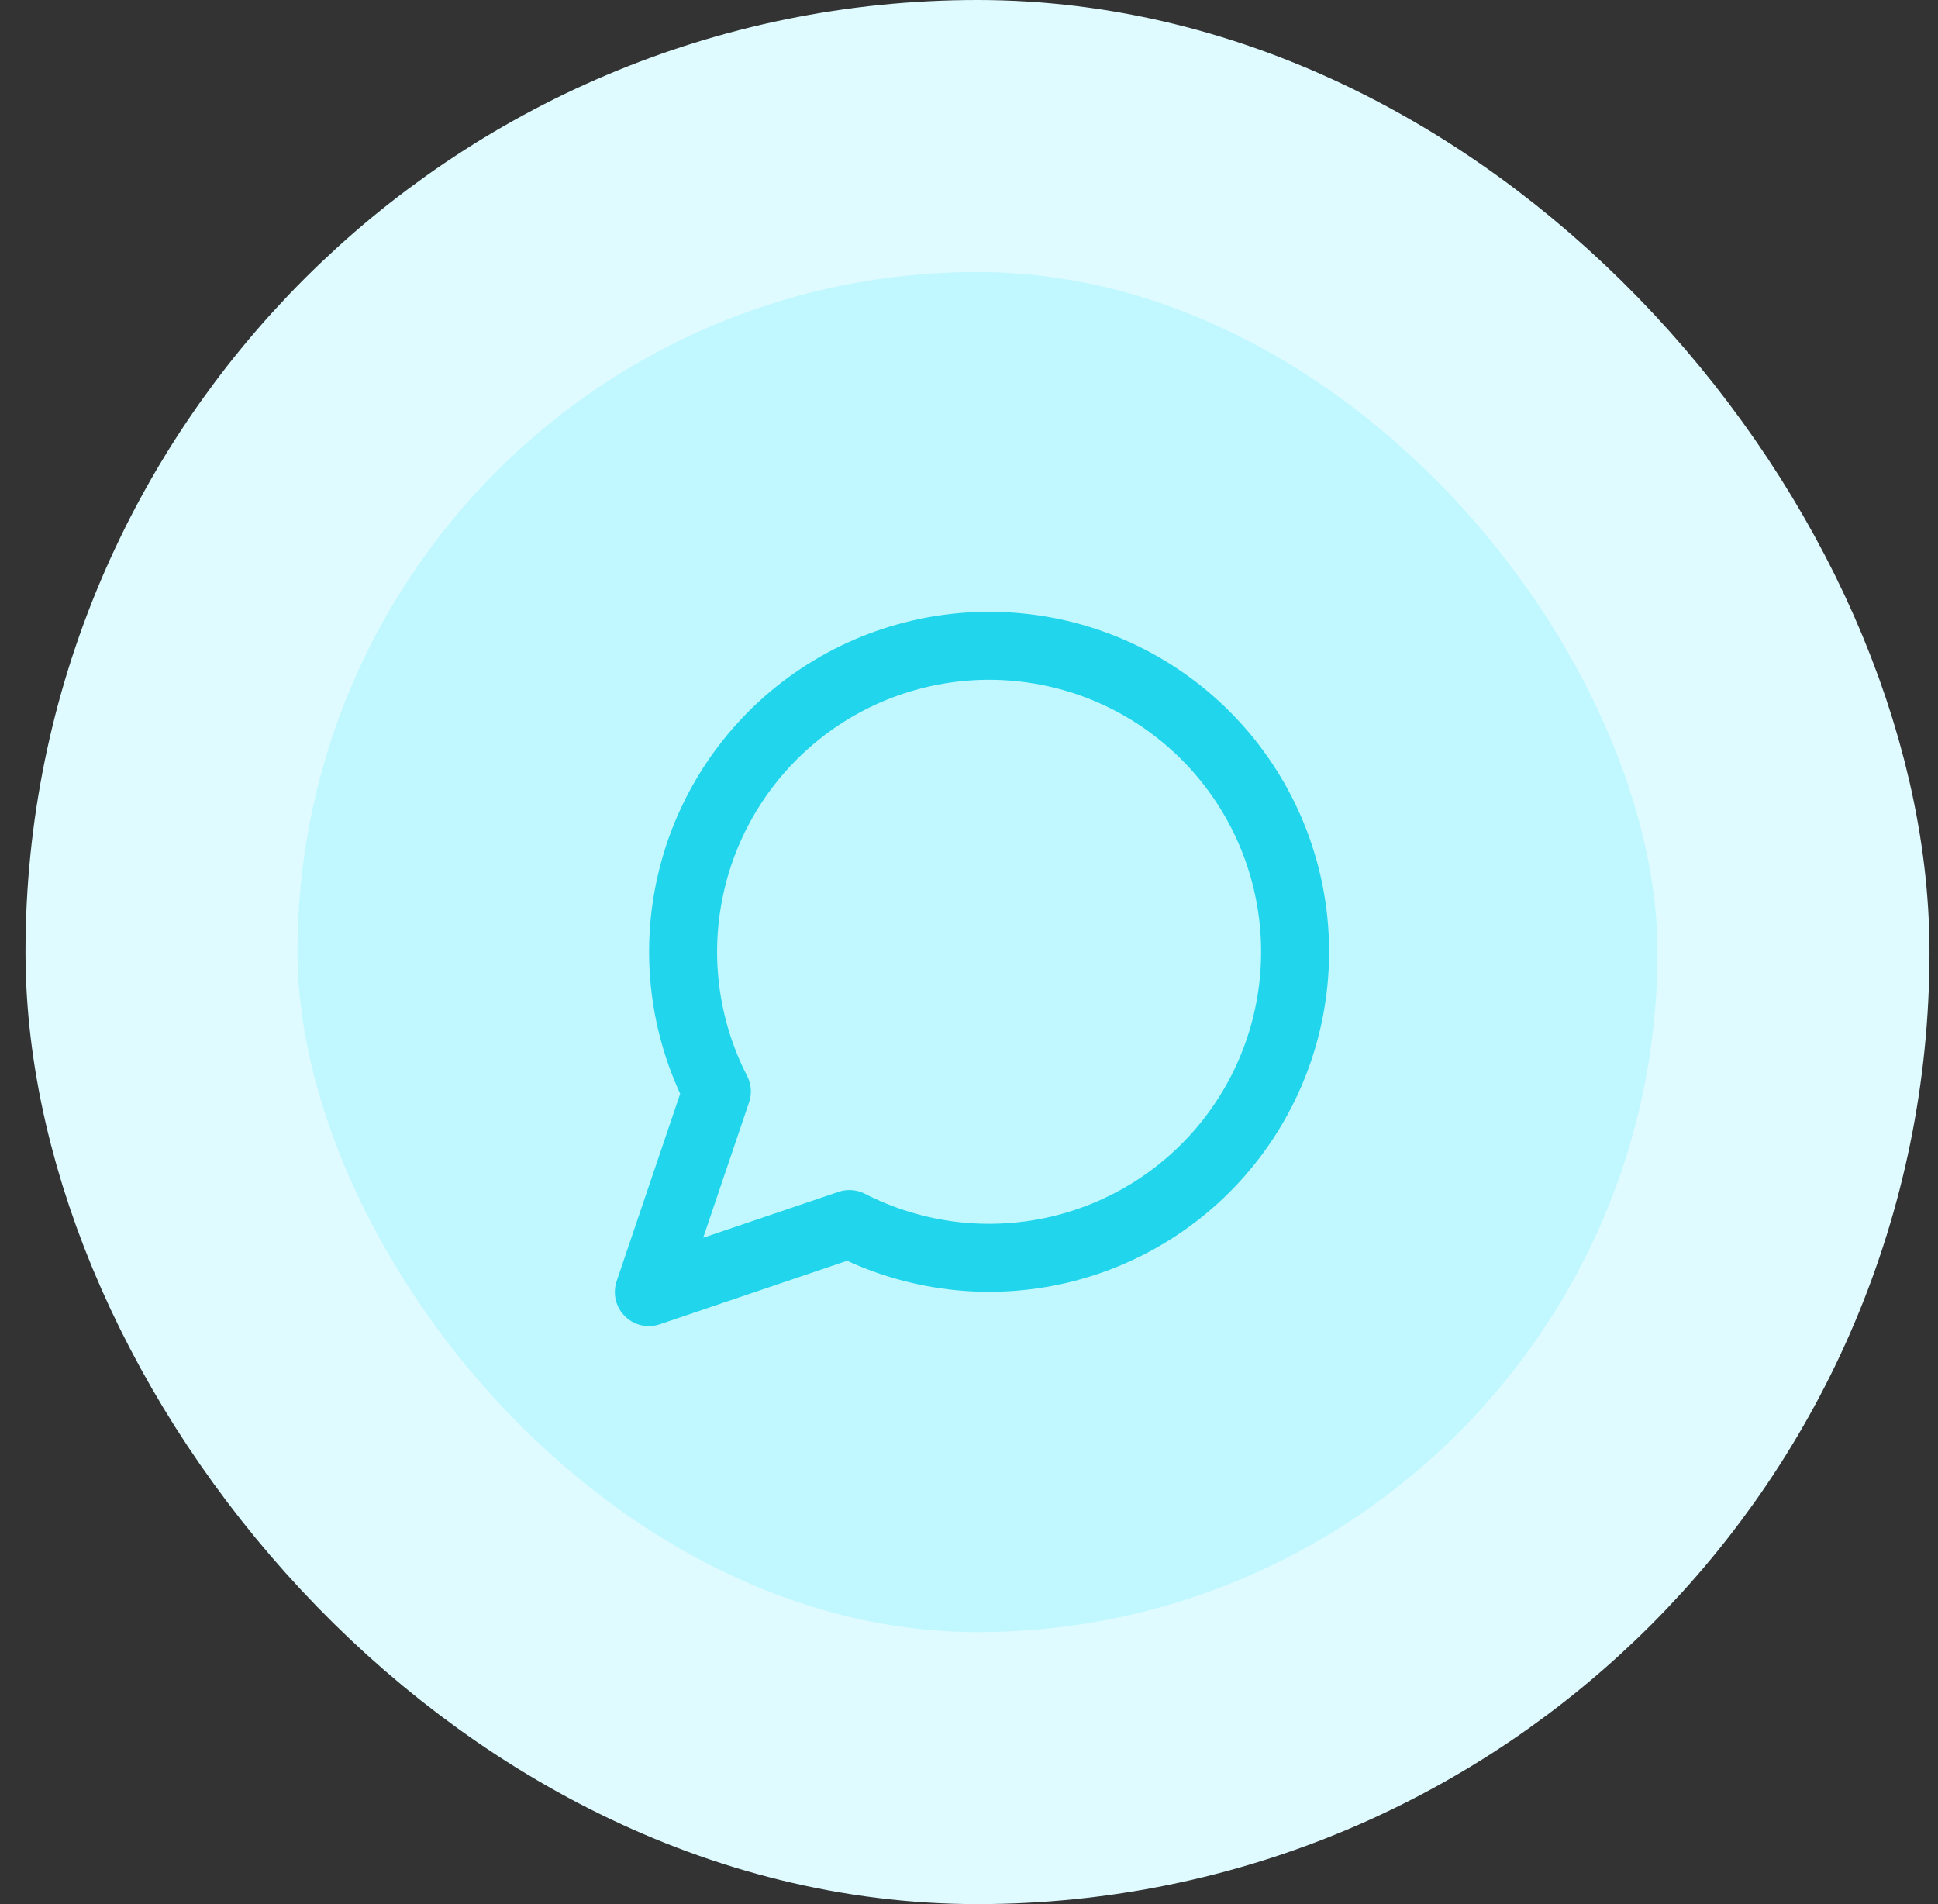 <svg width="57" height="56" viewBox="0 0 57 56" fill="none" xmlns="http://www.w3.org/2000/svg">
<rect x="0" y="0" width="57" height="56" fill="#333333" stroke="none"/>
<rect x="4.75" y="4" width="48" height="48" rx="24" fill="#C1F8FF"/>
<rect x="4.75" y="4" width="48" height="48" rx="24" stroke="#DFFBFF" stroke-width="8"/>
<path d="M24.983 36C26.892 36.979 29.088 37.244 31.174 36.748C33.261 36.251 35.102 35.026 36.365 33.292C37.628 31.559 38.231 29.431 38.064 27.292C37.897 25.154 36.972 23.145 35.455 21.628C33.938 20.111 31.93 19.186 29.791 19.02C27.653 18.853 25.525 19.455 23.791 20.718C22.058 21.982 20.832 23.822 20.336 25.909C19.839 27.996 20.104 30.192 21.084 32.1L19.084 38L24.983 36Z" stroke="#20D5EC" stroke-width="2" stroke-linecap="round" stroke-linejoin="round"/>
</svg>
